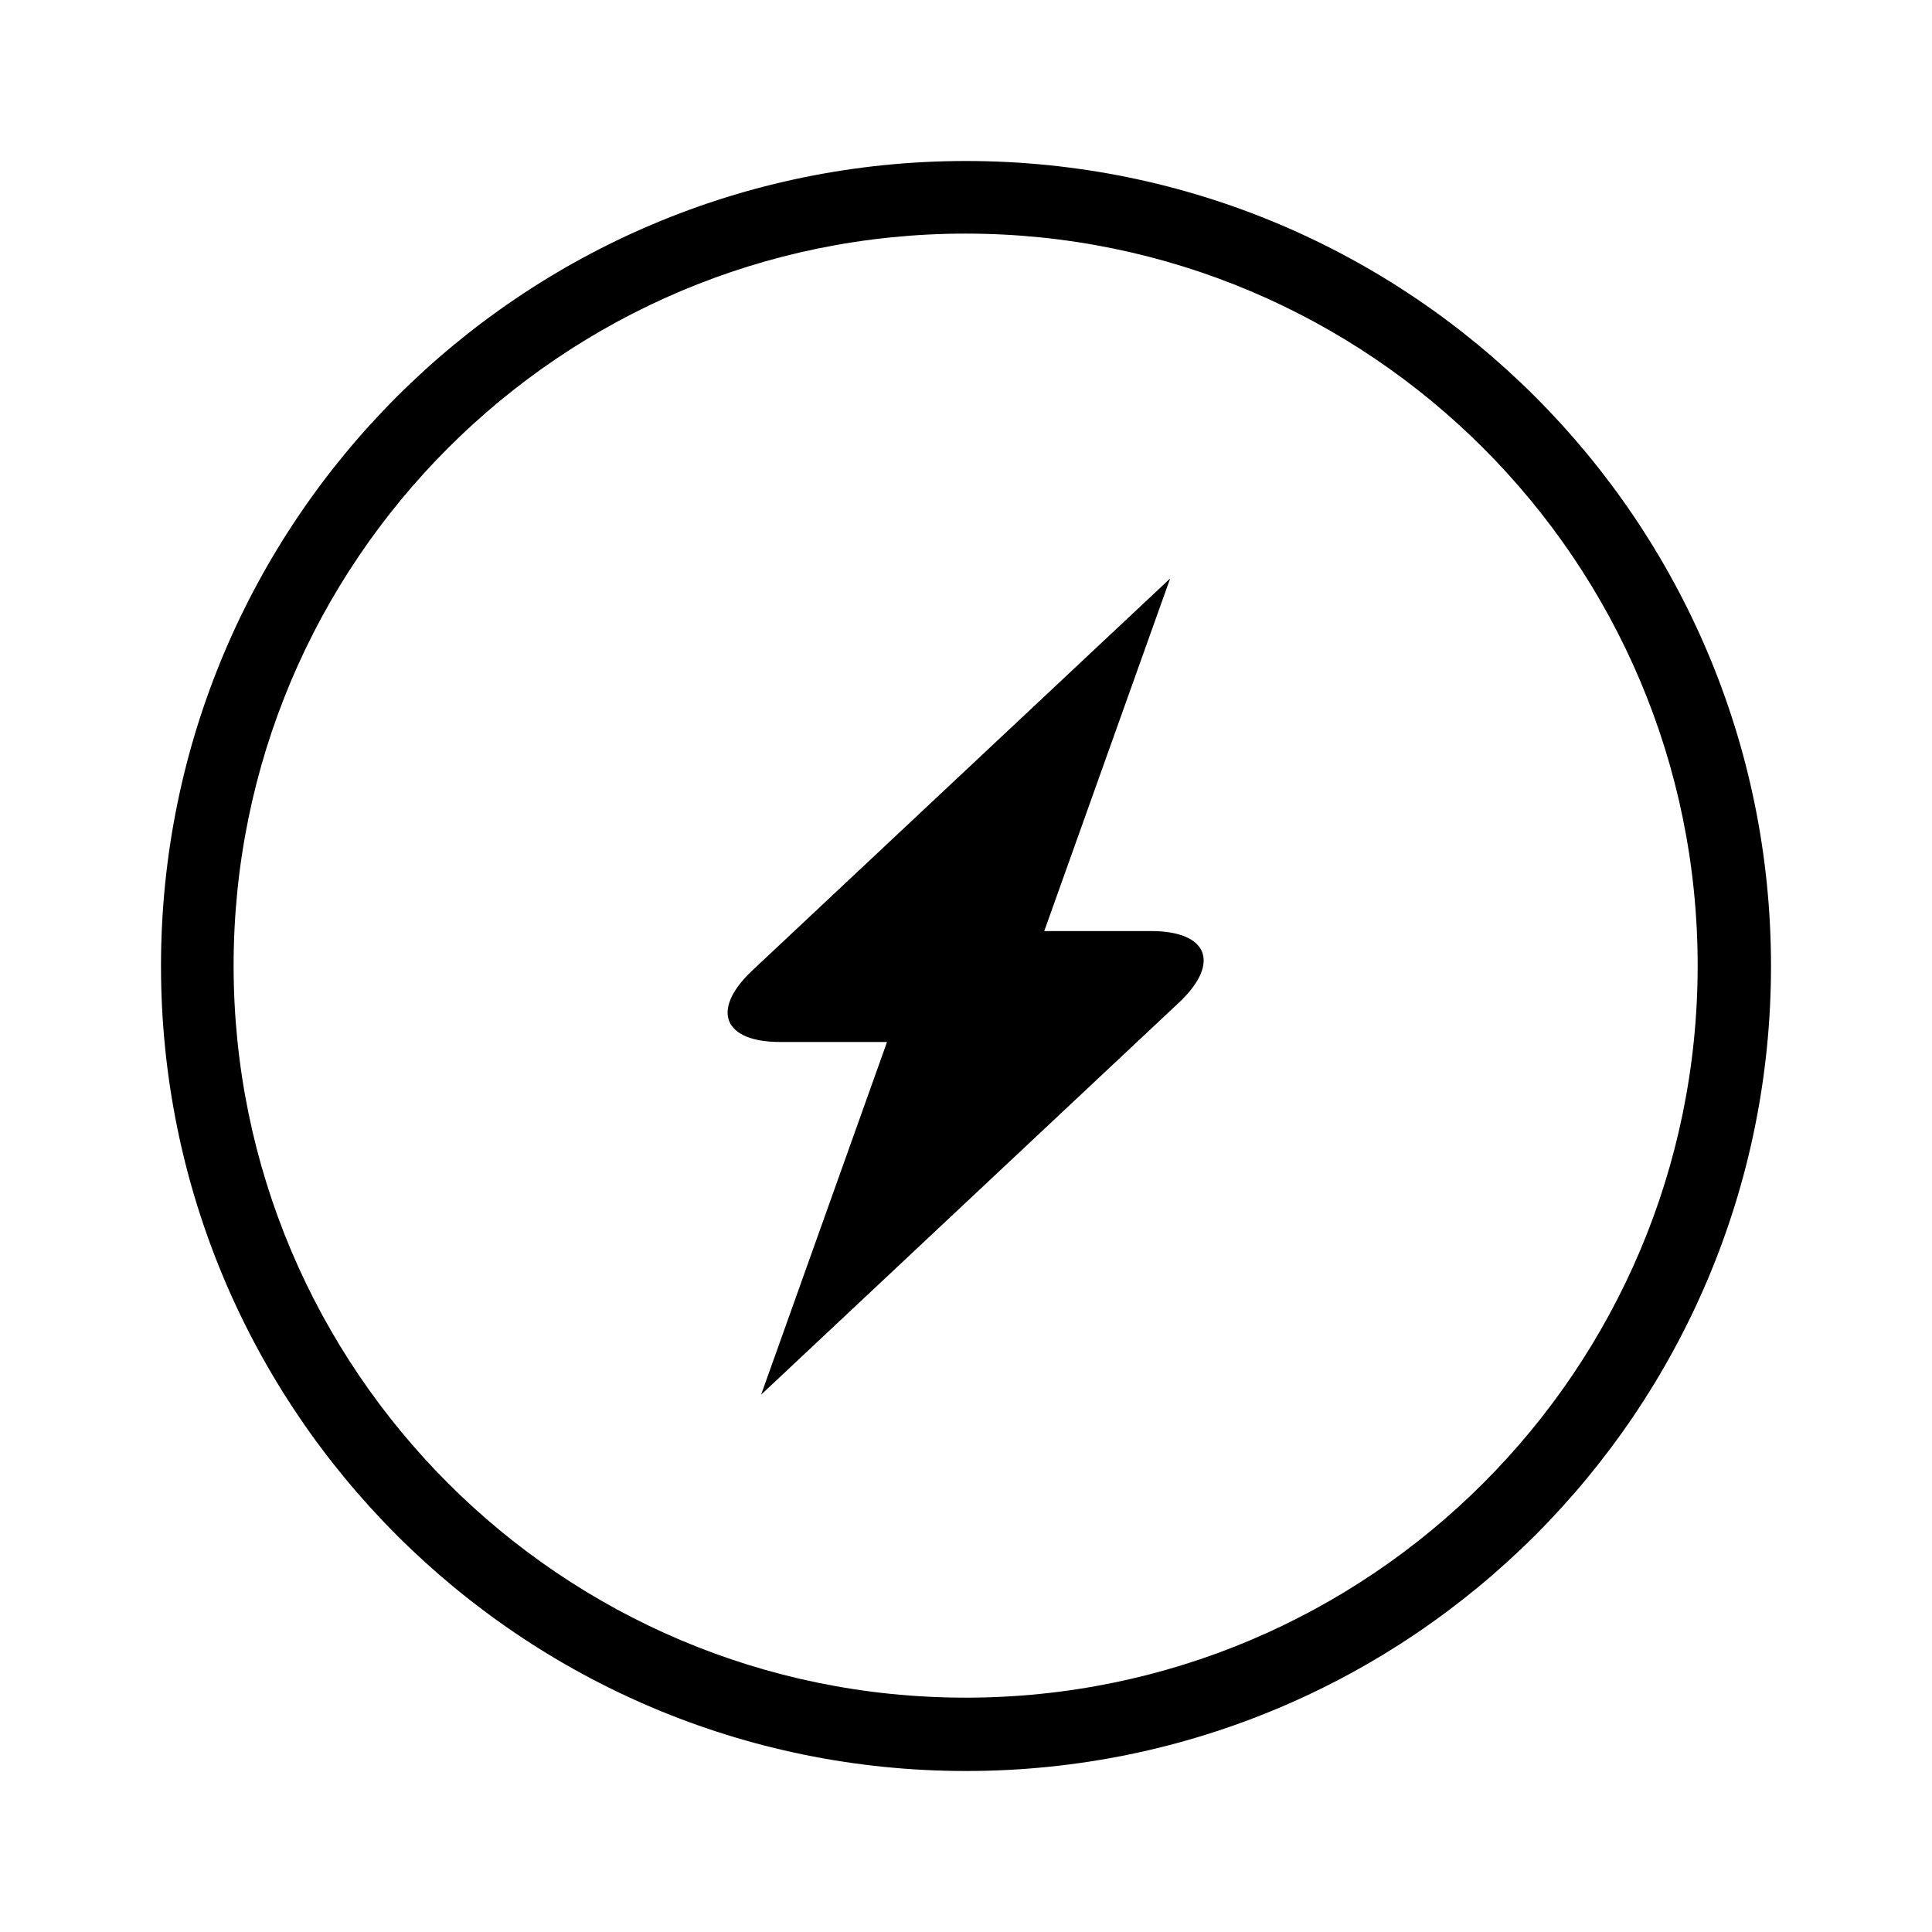 <svg width="24" height="24" viewBox="0 0 24 24" fill="none" xmlns="http://www.w3.org/2000/svg">
<path d="M12 22C6.477 22 2 17.523 2 12C2 6.477 6.477 2 12 2C17.523 2 22 6.477 22 12C22 17.523 17.523 22 12 22V22ZM11.995 21.089C17.017 21.089 21.089 17.017 21.089 11.995C21.089 6.974 17.017 2.902 11.995 2.902C6.974 2.902 2.902 6.974 2.902 11.995C2.902 17.017 6.974 21.089 11.995 21.089ZM14.536 7.186L12.972 11.566H14.299C15.001 11.566 15.163 11.957 14.66 12.441L9.455 17.325L11.019 12.944H9.692C8.99 12.944 8.828 12.553 9.331 12.069L14.536 7.186V7.186Z" fill="#000000"/>
</svg>
